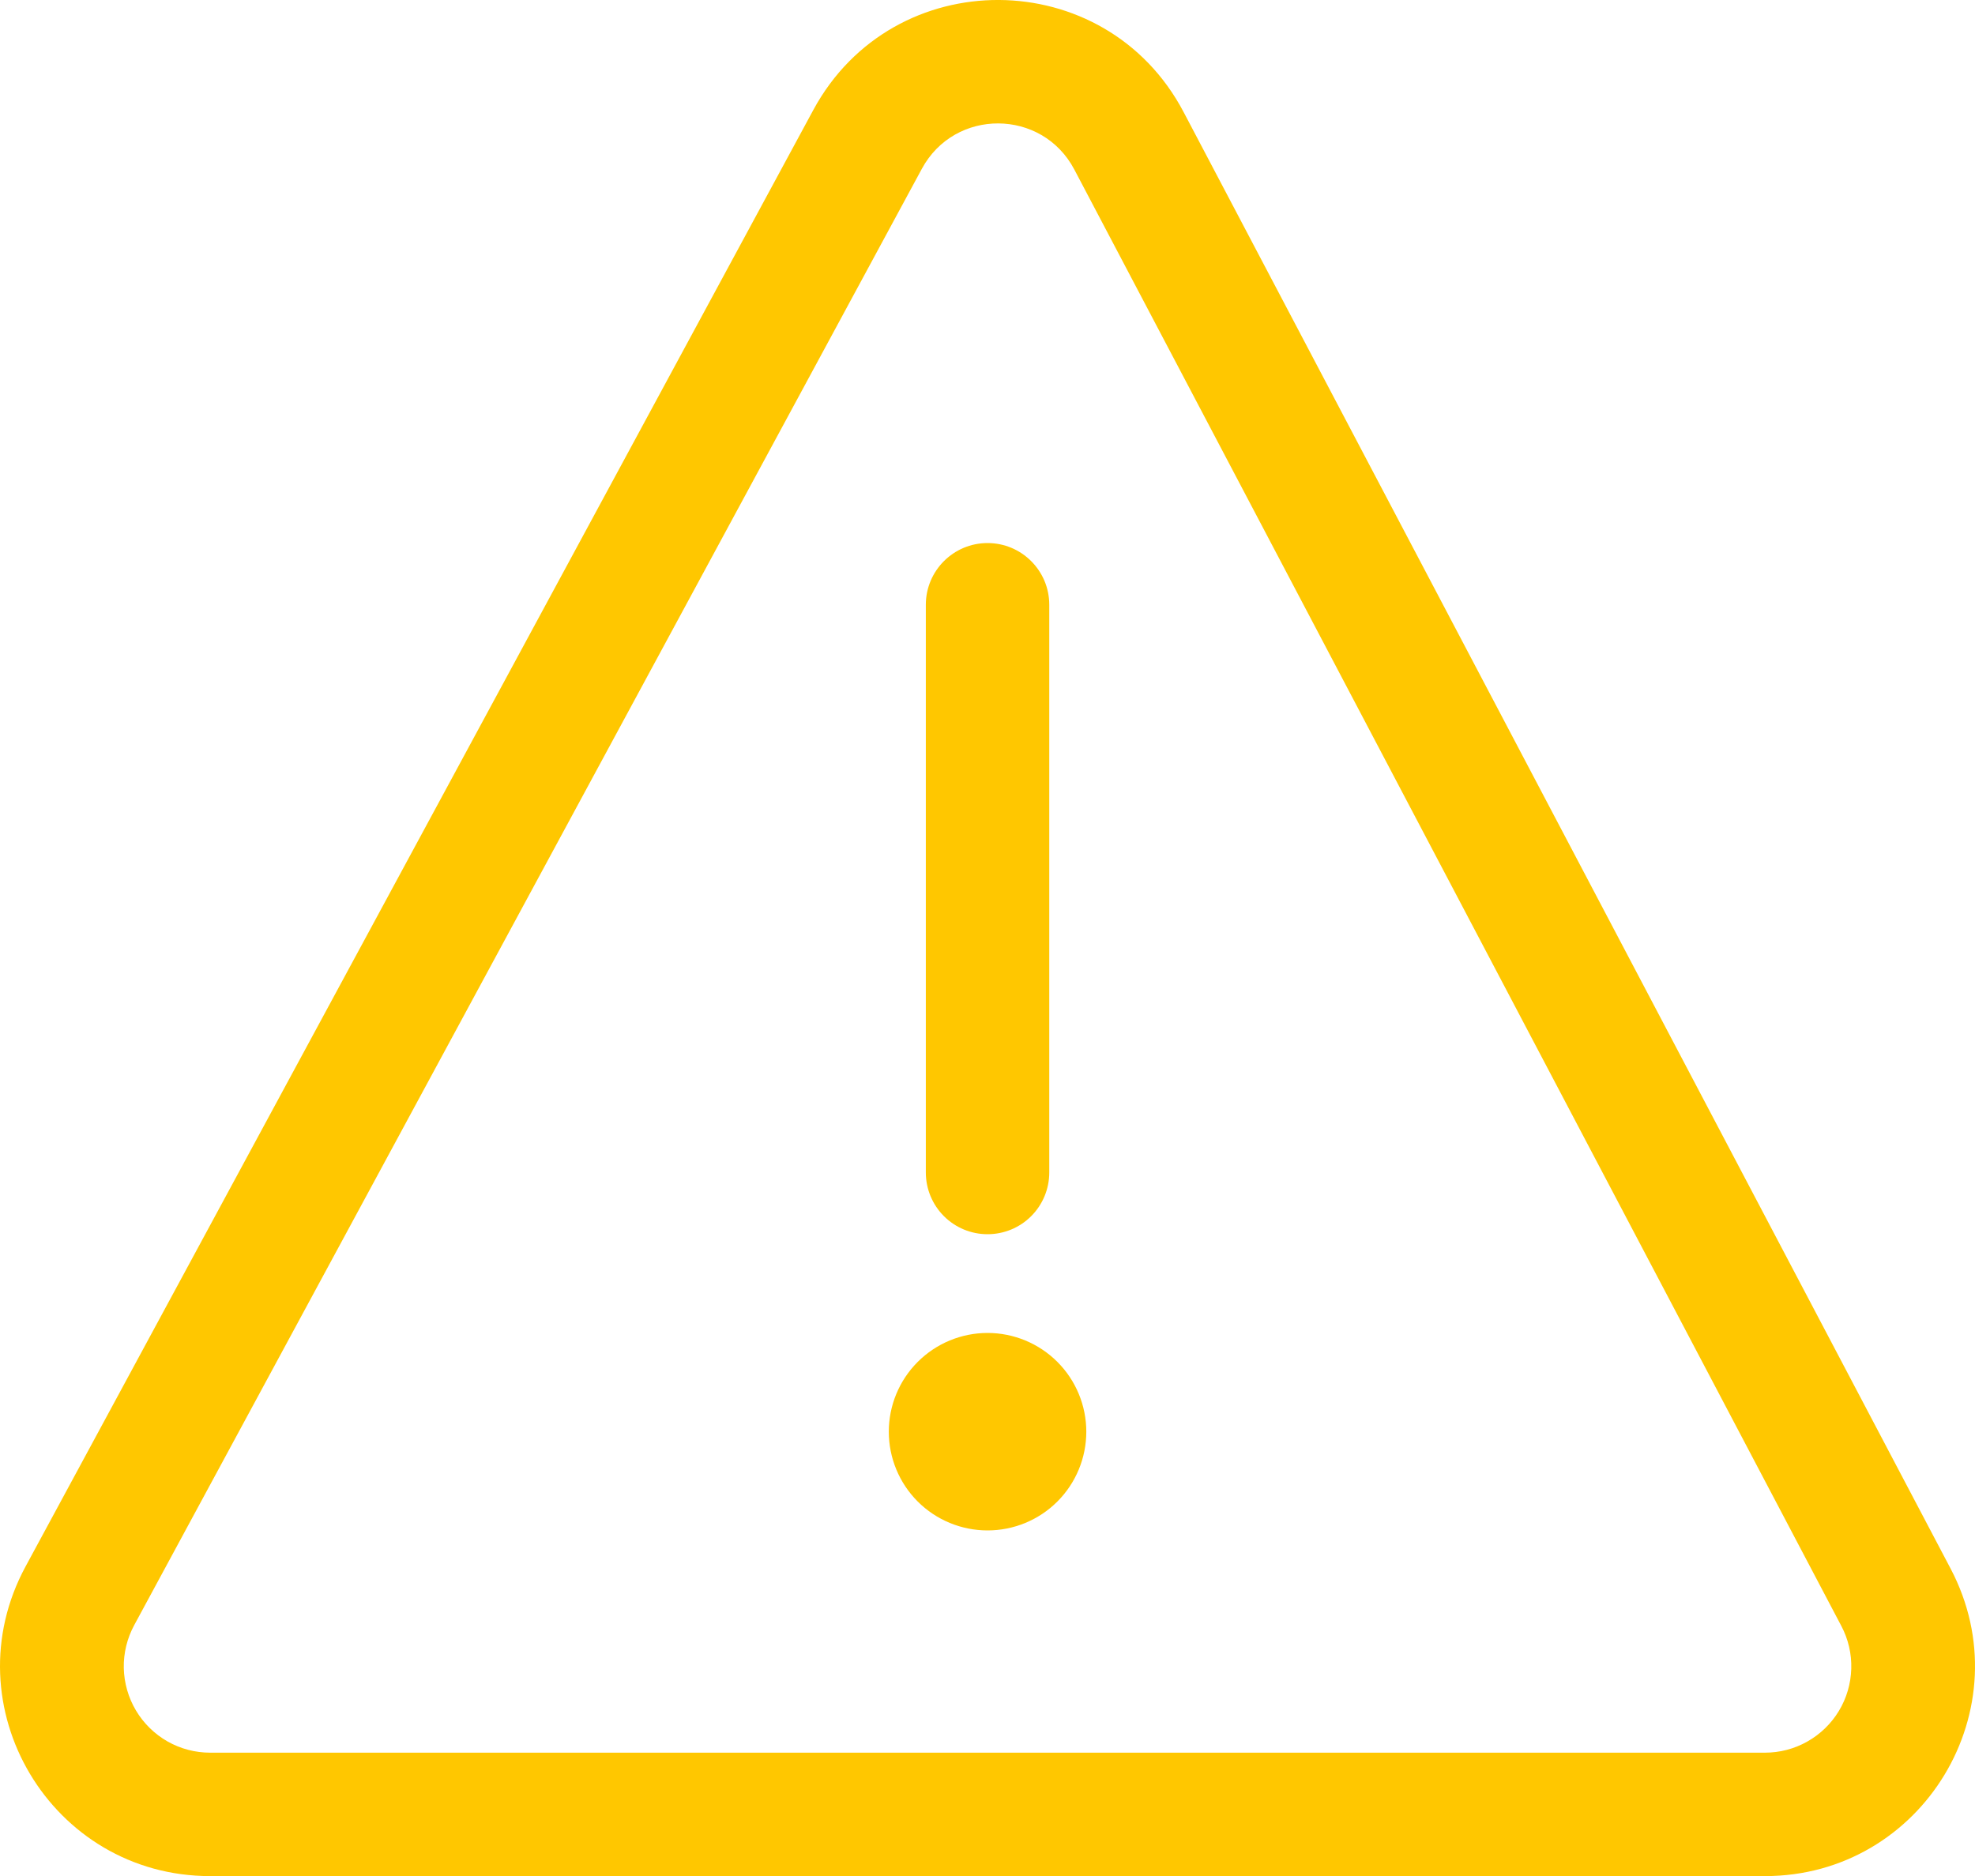 <svg width="40" height="38" viewBox="0 0 40 38" fill="none" xmlns="http://www.w3.org/2000/svg">
<path d="M21.759 3.435C21.107 2.196 19.337 2.186 18.671 3.418L2.718 32.919C2.574 33.186 2.501 33.485 2.507 33.788C2.514 34.091 2.599 34.388 2.754 34.648C2.909 34.908 3.129 35.124 3.392 35.274C3.656 35.424 3.954 35.502 4.257 35.502H35.744C36.046 35.502 36.342 35.425 36.605 35.276C36.867 35.128 37.087 34.915 37.243 34.657C37.399 34.399 37.485 34.105 37.494 33.803C37.503 33.502 37.434 33.203 37.293 32.936L21.759 3.435ZM16.472 2.228C18.089 -0.762 22.388 -0.738 23.972 2.27L39.505 31.772C40.995 34.602 38.943 38.002 35.745 38.002H4.256C1.036 38.002 -1.014 34.562 0.518 31.73L16.472 2.228ZM20.001 11C20.691 11 21.251 11.56 21.251 12.25V23.75C21.251 24.082 21.119 24.4 20.885 24.634C20.651 24.869 20.332 25 20.001 25C19.669 25 19.352 24.869 19.117 24.634C18.883 24.4 18.751 24.082 18.751 23.75V12.25C18.751 11.56 19.311 11 20.001 11ZM20.001 31C20.531 31 21.04 30.79 21.415 30.415C21.79 30.04 22.001 29.531 22.001 29C22.001 28.47 21.79 27.961 21.415 27.586C21.04 27.211 20.531 27 20.001 27C19.471 27 18.962 27.211 18.587 27.586C18.212 27.961 18.001 28.47 18.001 29C18.001 29.531 18.212 30.04 18.587 30.415C18.962 30.79 19.471 31 20.001 31Z" fill="#FFC700"/>
</svg>
